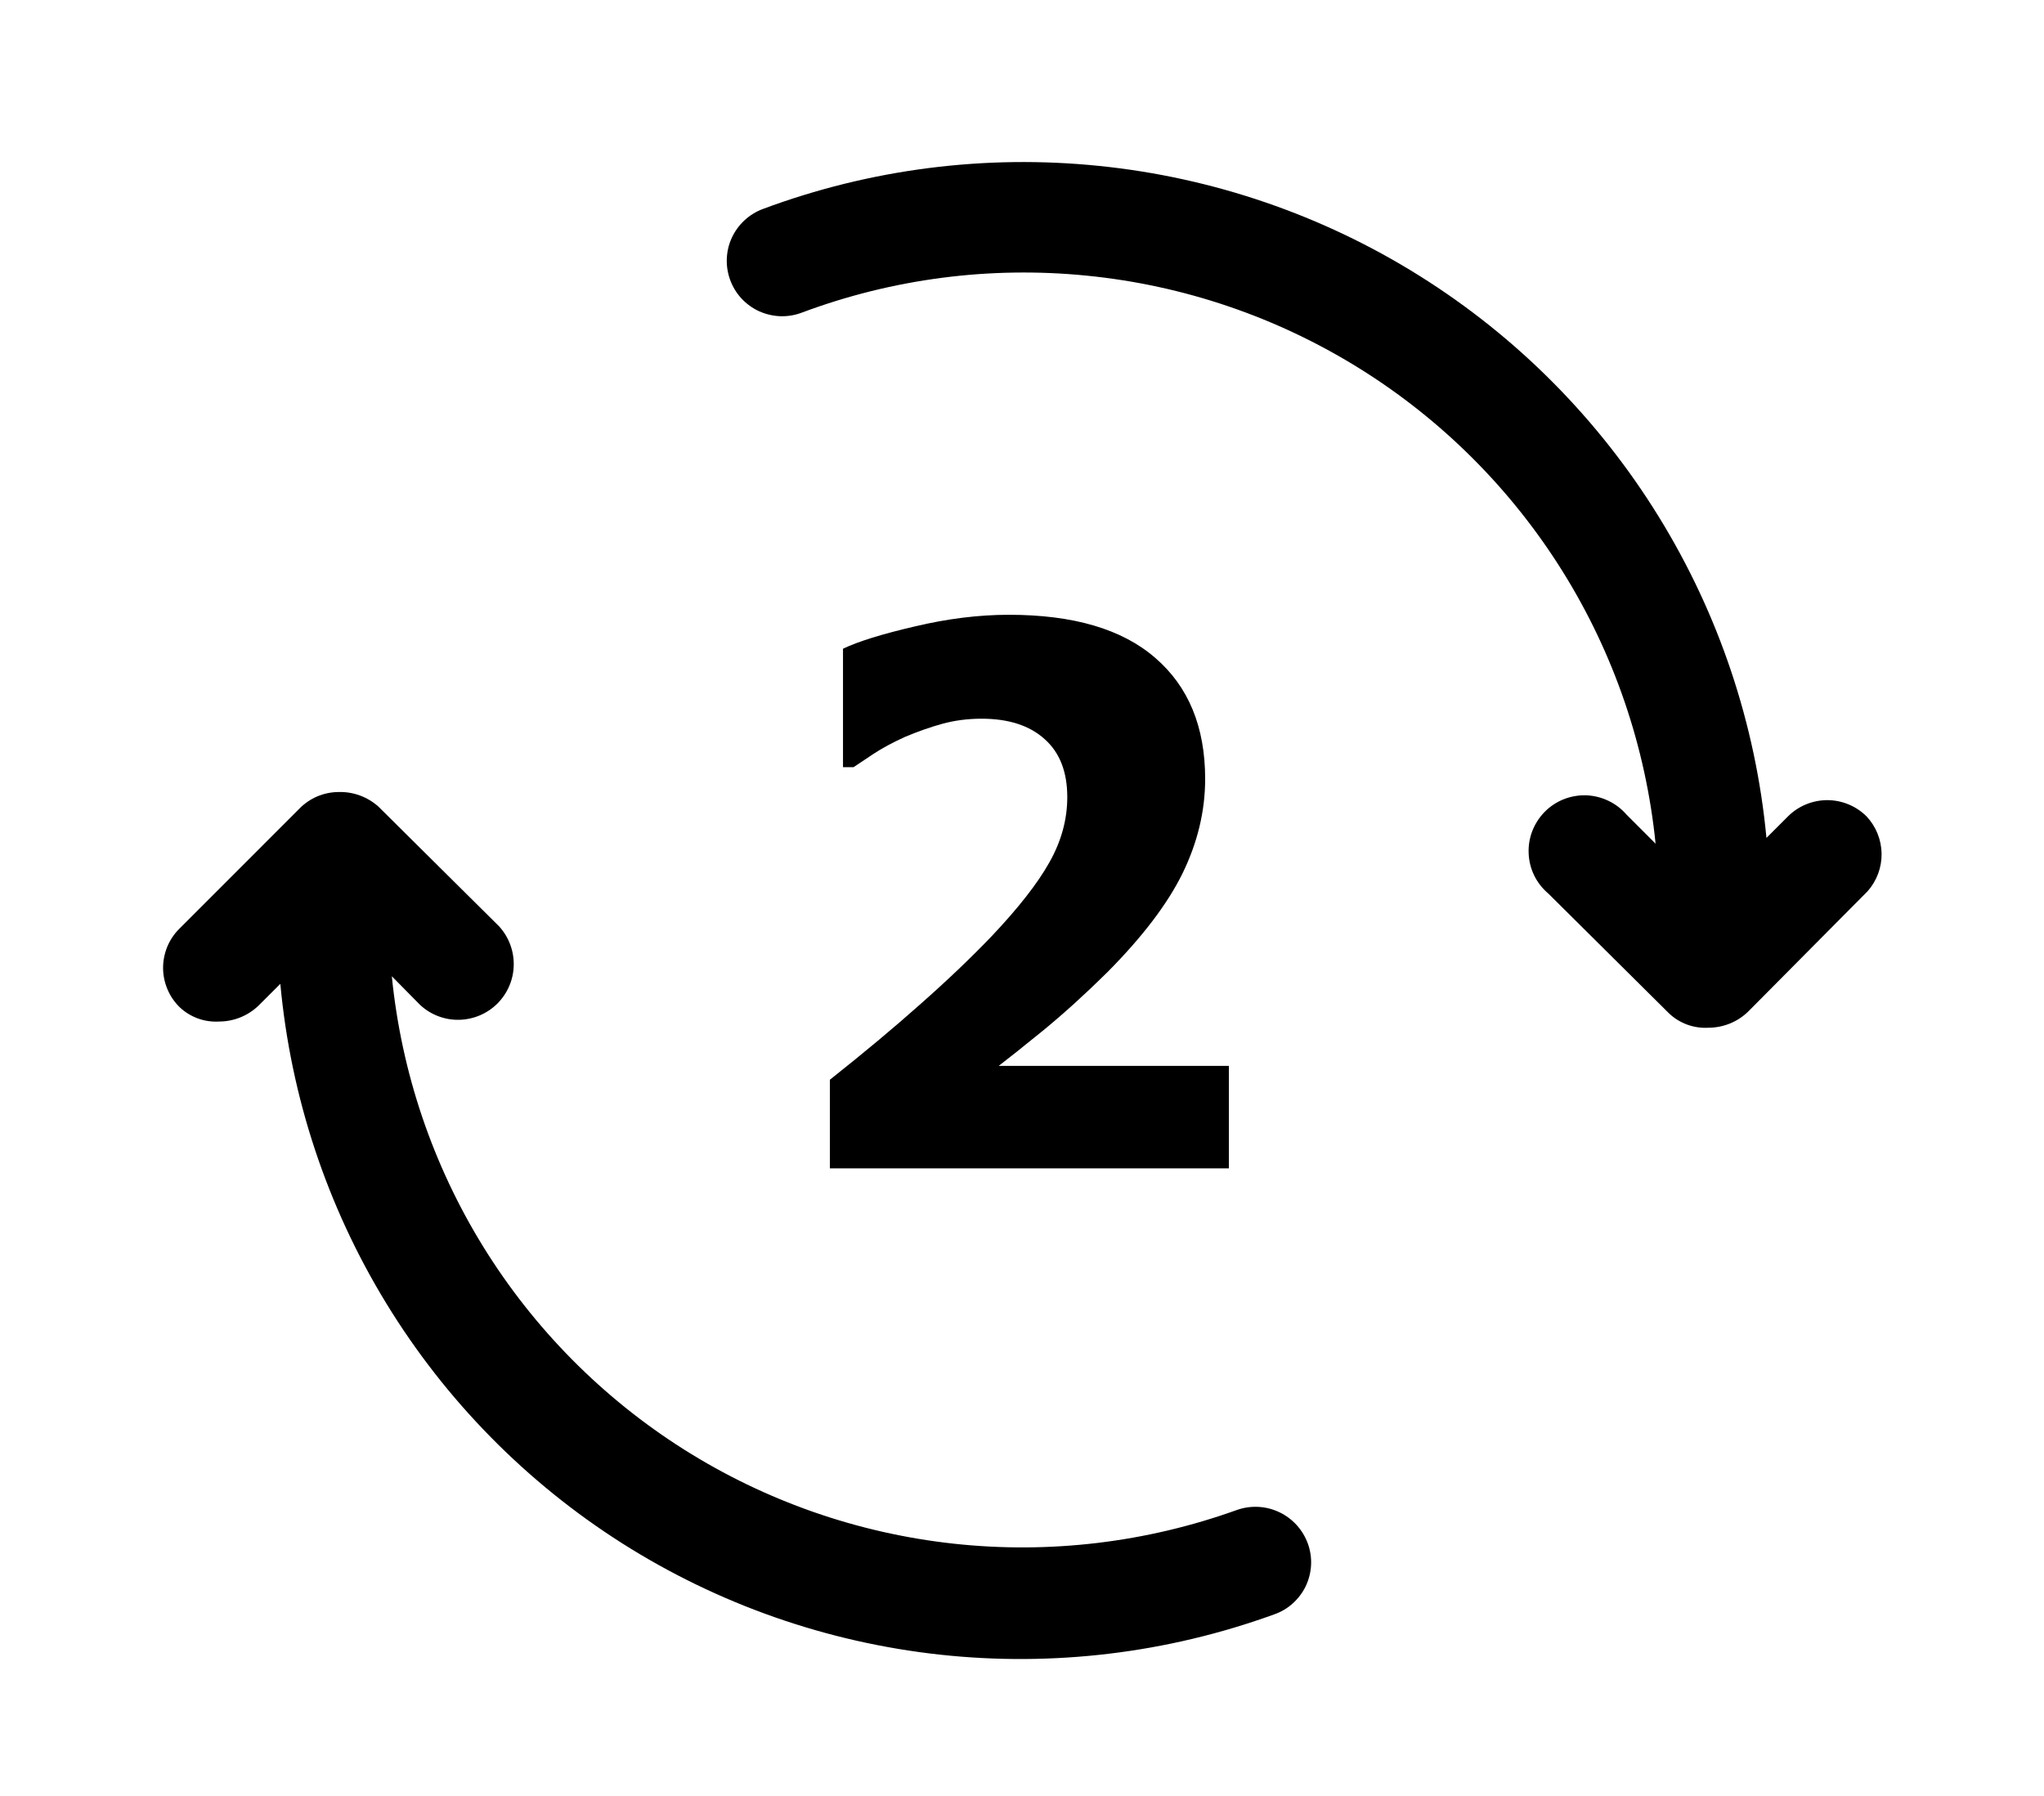 <svg width="33" height="29" viewBox="0 0 33 29" xmlns="http://www.w3.org/2000/svg">
<path opacity="1" d="M30.135 13.182C29.967 13.015 29.74 12.921 29.503 12.92C29.267 12.92 29.039 13.012 28.87 13.179L28.519 13.53C28.345 11.689 27.749 9.913 26.778 8.34C25.808 6.767 24.488 5.438 22.921 4.456C21.355 3.474 19.583 2.866 17.744 2.679C15.905 2.491 14.047 2.729 12.315 3.375C12.205 3.416 12.104 3.479 12.018 3.559C11.932 3.639 11.863 3.735 11.814 3.841C11.765 3.948 11.738 4.063 11.734 4.181C11.73 4.298 11.749 4.415 11.79 4.525C11.831 4.635 11.893 4.736 11.973 4.822C12.053 4.907 12.149 4.977 12.256 5.026C12.363 5.074 12.478 5.101 12.595 5.106C12.713 5.11 12.83 5.091 12.94 5.05C14.409 4.5 15.984 4.295 17.545 4.451C19.106 4.606 20.61 5.117 21.943 5.946C23.275 6.774 24.399 7.897 25.229 9.228C26.059 10.559 26.572 12.063 26.729 13.623L26.261 13.155C26.18 13.061 26.08 12.984 25.968 12.931C25.856 12.877 25.734 12.847 25.61 12.842C25.486 12.838 25.362 12.86 25.247 12.905C25.131 12.951 25.027 13.02 24.939 13.109C24.852 13.197 24.784 13.303 24.739 13.418C24.694 13.534 24.674 13.658 24.68 13.783C24.685 13.907 24.716 14.028 24.771 14.14C24.826 14.251 24.904 14.35 24.999 14.43L26.945 16.362C27.03 16.443 27.131 16.505 27.24 16.545C27.35 16.585 27.467 16.602 27.584 16.595C27.822 16.594 28.05 16.502 28.221 16.337L30.153 14.39C30.301 14.223 30.381 14.006 30.378 13.783C30.374 13.559 30.288 13.345 30.135 13.182Z"/>
<path opacity="1" d="M19.972 24.381C18.508 24.908 16.942 25.095 15.396 24.926C13.848 24.757 12.36 24.237 11.044 23.406C9.729 22.575 8.62 21.455 7.802 20.131C6.984 18.806 6.48 17.313 6.326 15.764L6.785 16.229C6.956 16.387 7.181 16.472 7.413 16.467C7.645 16.462 7.867 16.368 8.031 16.204C8.195 16.039 8.29 15.818 8.294 15.586C8.299 15.354 8.214 15.128 8.057 14.957L6.11 13.025C5.933 12.866 5.7 12.781 5.462 12.789C5.344 12.79 5.227 12.815 5.119 12.861C5.011 12.908 4.913 12.975 4.831 13.06L2.889 15.003C2.807 15.086 2.742 15.185 2.698 15.293C2.655 15.402 2.632 15.518 2.633 15.635C2.634 15.752 2.658 15.867 2.704 15.975C2.749 16.083 2.816 16.18 2.899 16.262C2.984 16.343 3.085 16.405 3.194 16.445C3.304 16.485 3.421 16.502 3.538 16.495C3.776 16.494 4.004 16.402 4.175 16.237L4.526 15.886C4.694 17.714 5.279 19.479 6.236 21.045C7.193 22.611 8.496 23.937 10.046 24.921C11.596 25.904 13.351 26.519 15.175 26.718C17 26.917 18.846 26.694 20.571 26.068C20.683 26.029 20.785 25.969 20.872 25.89C20.96 25.811 21.031 25.716 21.082 25.61C21.132 25.504 21.161 25.388 21.167 25.271C21.173 25.153 21.155 25.036 21.115 24.925C21.034 24.702 20.869 24.52 20.655 24.418C20.441 24.316 20.196 24.303 19.972 24.381Z"/>
<path opacity="1" d="M19.84 18.866H13.398V17.435C13.943 17.003 14.432 16.595 14.864 16.21C15.3 15.825 15.682 15.46 16.012 15.115C16.44 14.663 16.75 14.267 16.942 13.925C17.135 13.584 17.231 13.232 17.231 12.871C17.231 12.463 17.109 12.151 16.866 11.935C16.623 11.715 16.283 11.605 15.847 11.605C15.623 11.605 15.412 11.633 15.211 11.688C15.015 11.742 14.815 11.813 14.611 11.899C14.41 11.99 14.24 12.082 14.098 12.176C13.957 12.271 13.851 12.341 13.78 12.388H13.61V10.475C13.857 10.357 14.244 10.237 14.77 10.115C15.296 9.99 15.802 9.927 16.289 9.927C17.329 9.927 18.116 10.158 18.65 10.622C19.188 11.085 19.457 11.737 19.457 12.577C19.457 13.095 19.335 13.603 19.092 14.102C18.849 14.597 18.444 15.128 17.879 15.698C17.526 16.047 17.182 16.359 16.848 16.634C16.515 16.905 16.273 17.097 16.124 17.211H19.84V18.866Z"/>
</svg>
